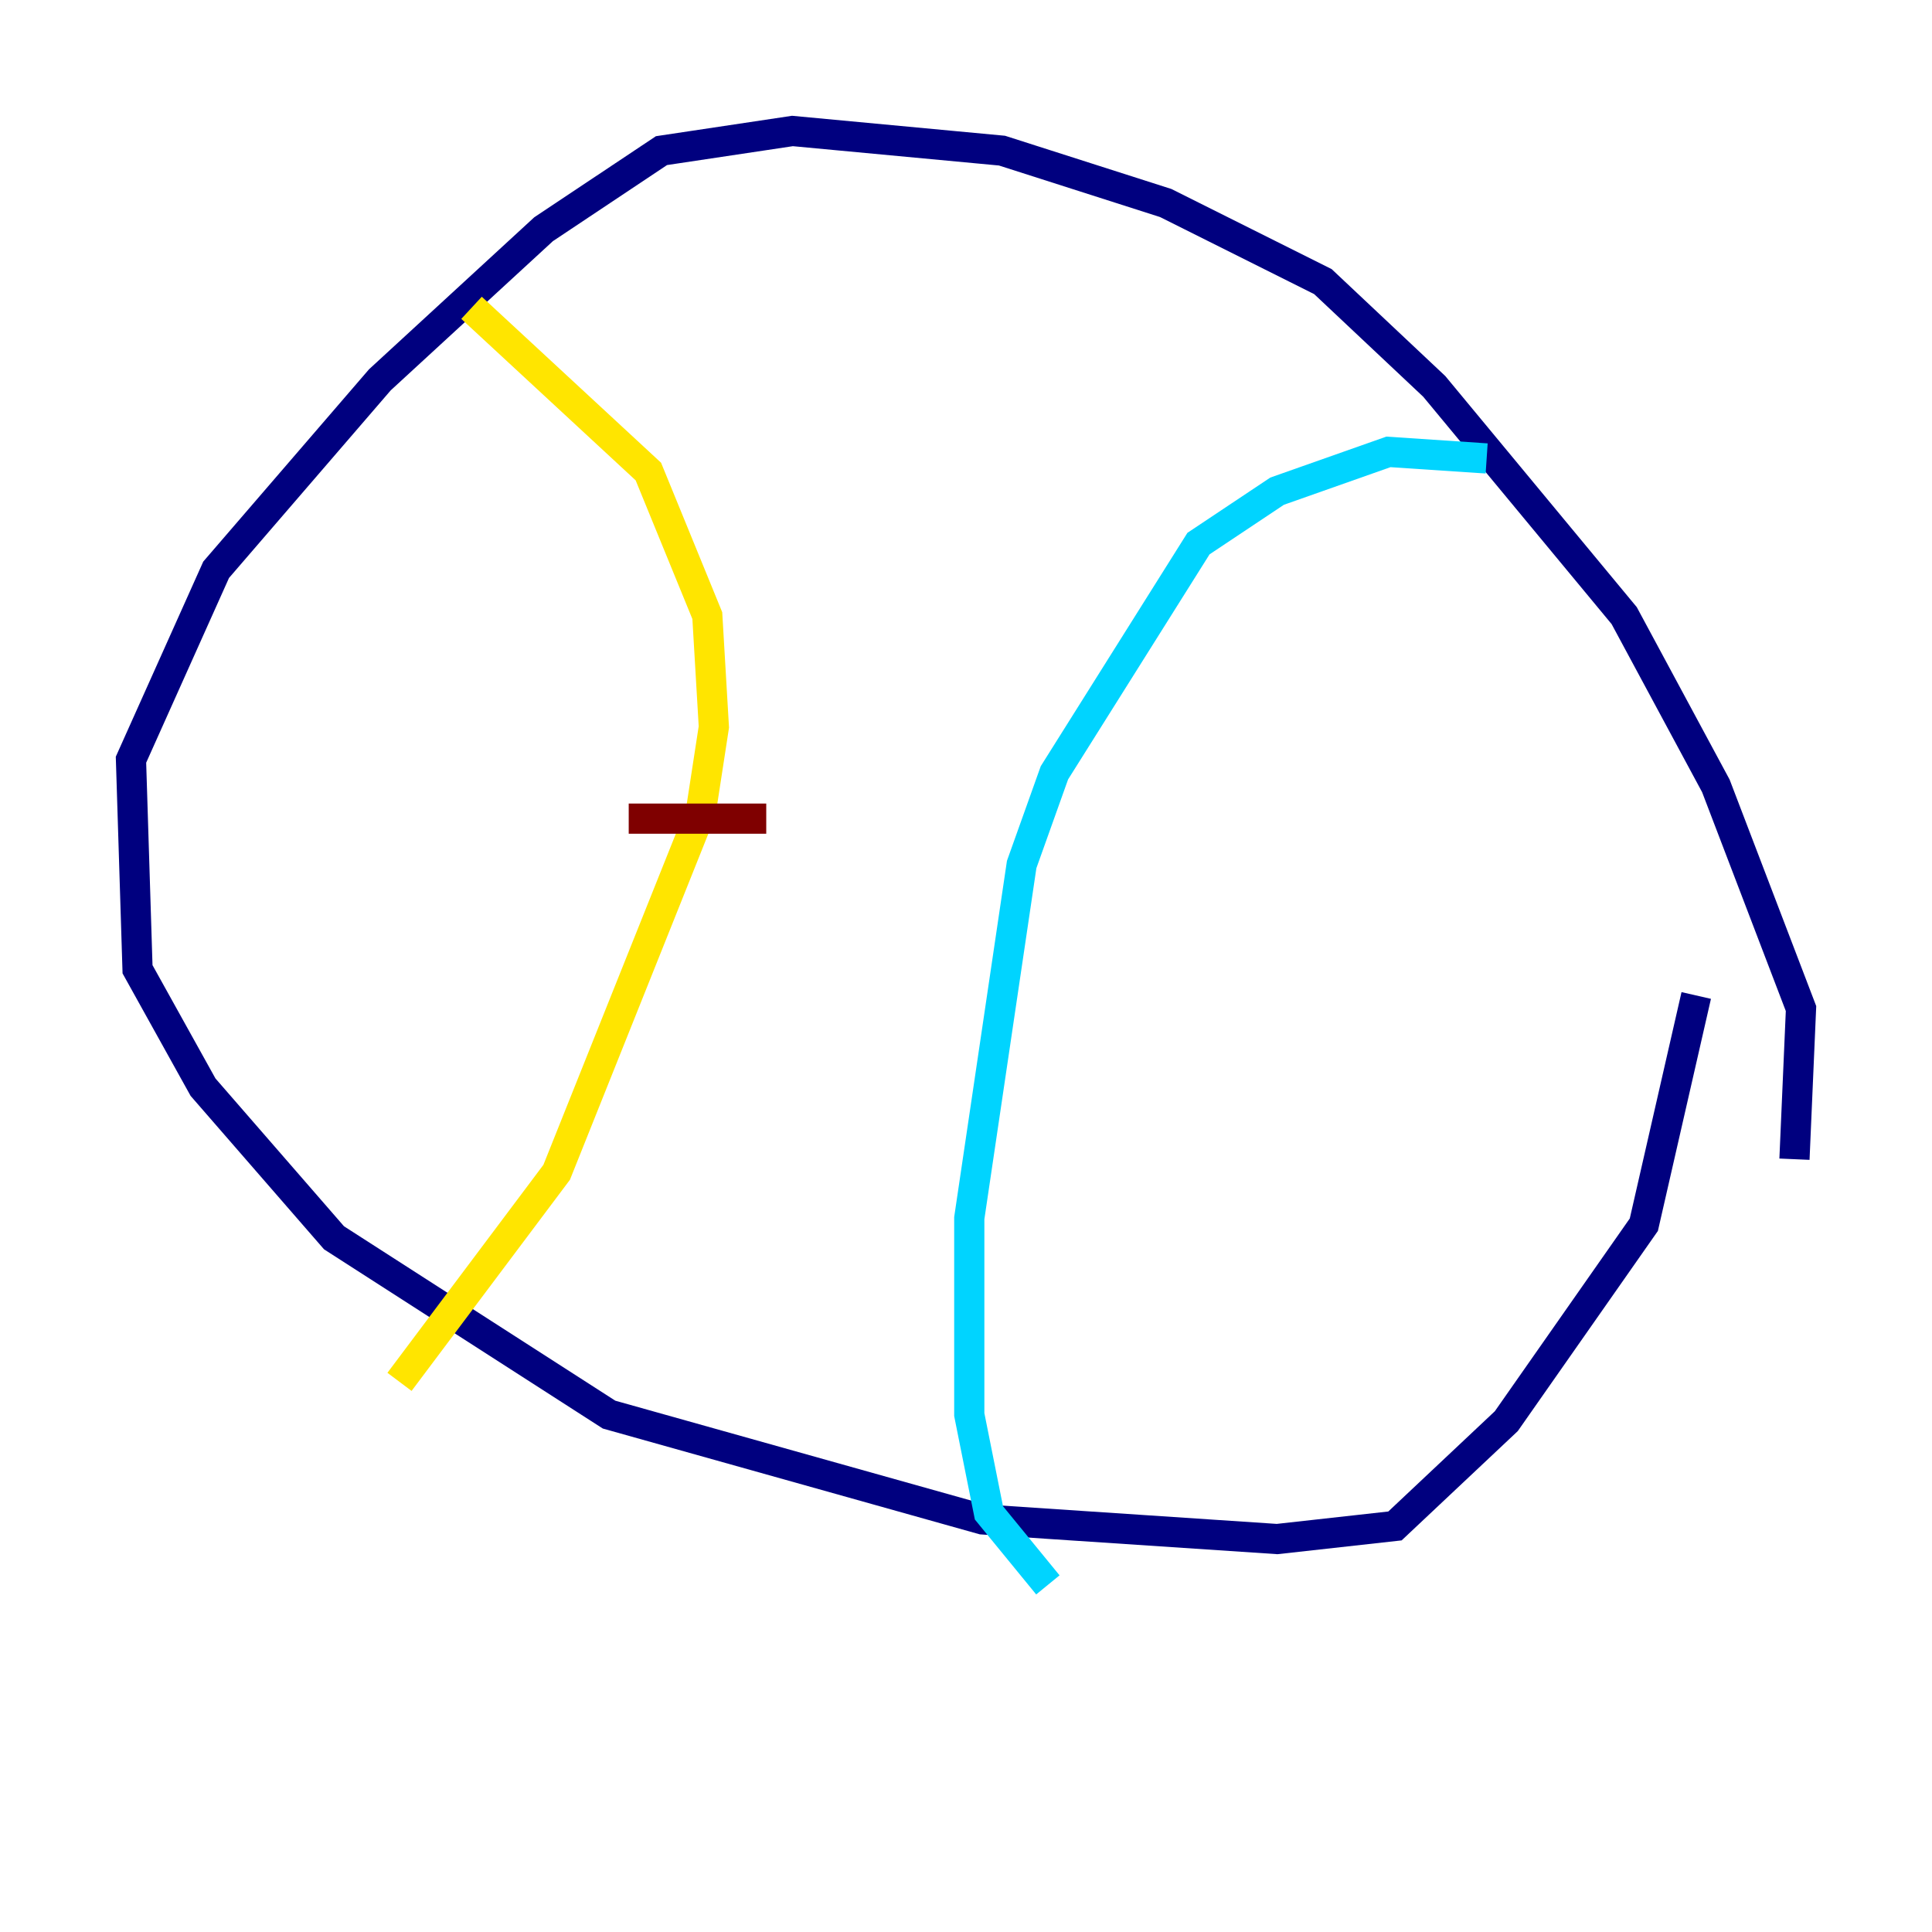 <?xml version="1.0" encoding="utf-8" ?>
<svg baseProfile="tiny" height="128" version="1.2" viewBox="0,0,128,128" width="128" xmlns="http://www.w3.org/2000/svg" xmlns:ev="http://www.w3.org/2001/xml-events" xmlns:xlink="http://www.w3.org/1999/xlink"><defs /><polyline fill="none" points="118.888,76.8 119.322,66.82 113.681,52.068 107.607,40.786 95.024,25.6 87.647,18.658 77.234,13.451 66.386,9.98 52.502,8.678 43.824,9.98 36.014,15.186 25.166,25.166 14.319,37.749 8.678,50.332 9.112,64.217 13.451,72.027 22.129,82.007 40.352,93.722 65.085,100.664 84.61,101.966 92.42,101.098 99.797,94.156 108.909,81.139 112.38,65.953" stroke="#00007f" stroke-width="2" /><polyline fill="none" points="98.495,30.373 91.986,29.939 84.61,32.542 79.403,36.014 69.858,51.2 67.688,57.275 64.217,80.705 64.217,93.722 65.519,100.231 69.424,105.003" stroke="#00d4ff" stroke-width="2" /><polyline fill="none" points="31.241,20.393 42.956,31.241 46.861,40.786 47.295,48.163 46.427,53.803 36.881,77.668 26.468,91.552" stroke="#ffe500" stroke-width="2" /><polyline fill="none" points="41.654,54.237 50.766,54.237" stroke="#7f0000" stroke-width="2" /></svg>